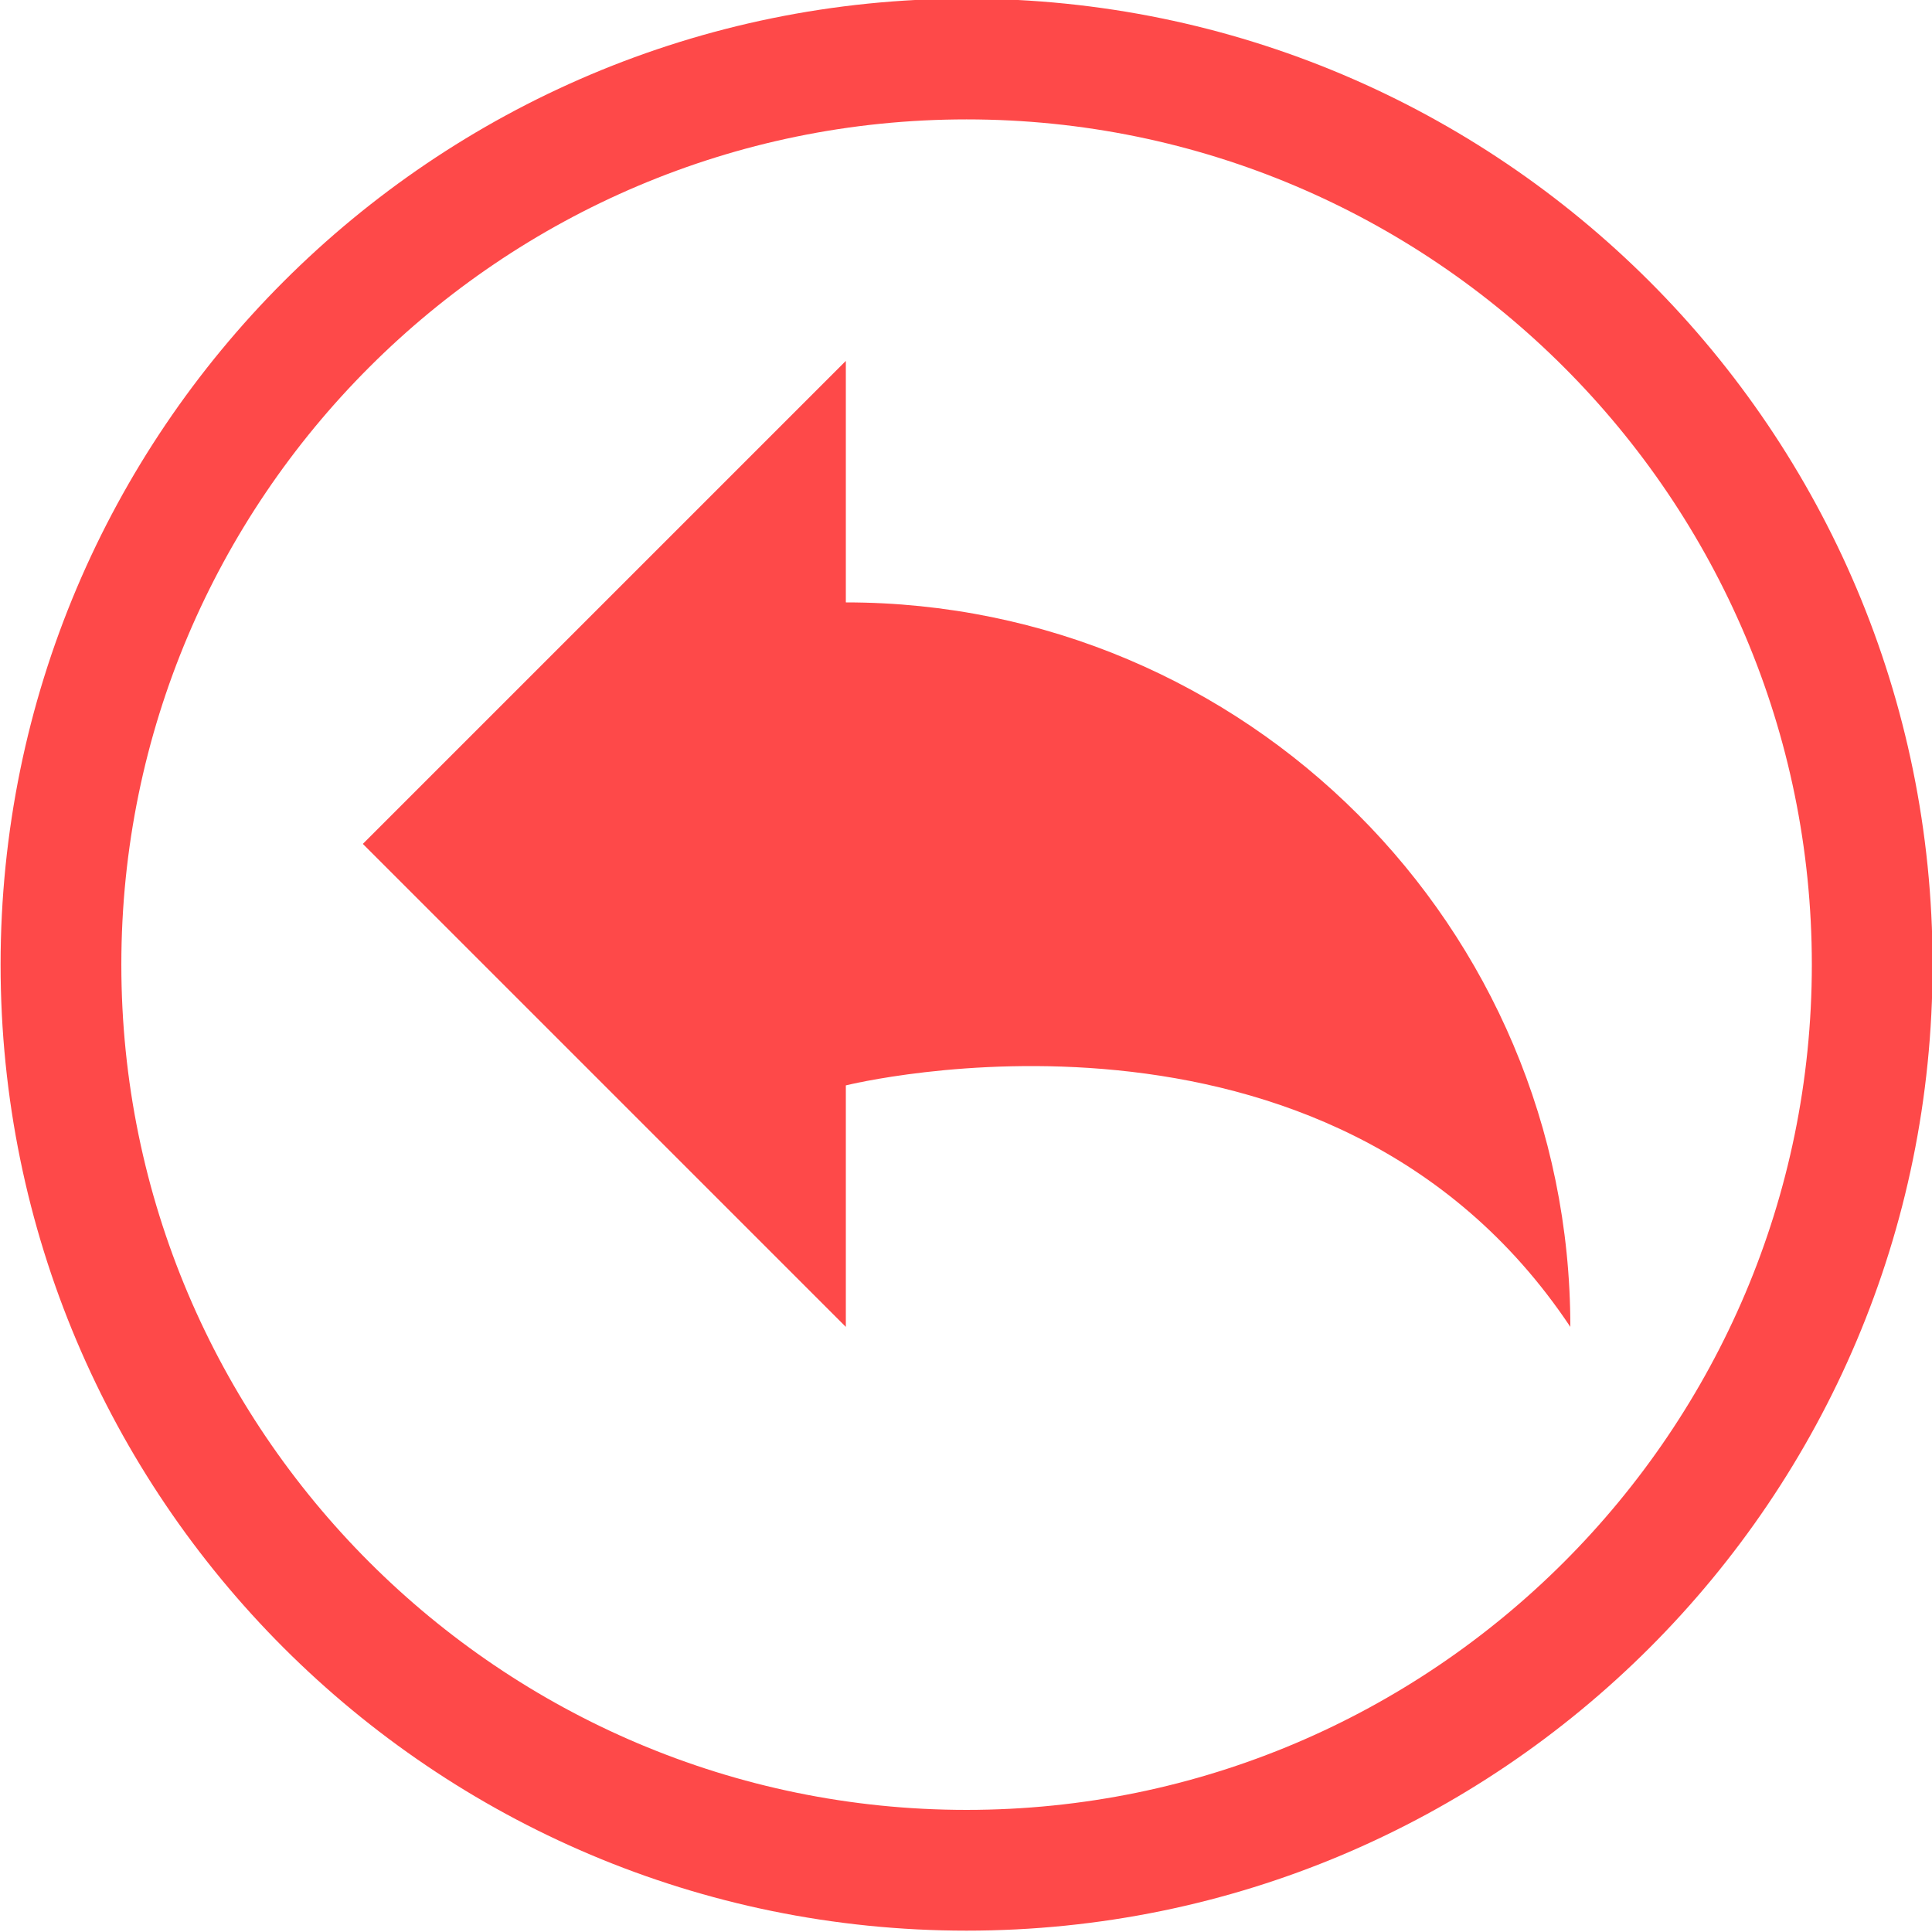 <?xml version="1.0" encoding="utf-8"?>
<!-- Generator: Adobe Illustrator 16.0.0, SVG Export Plug-In . SVG Version: 6.00 Build 0)  -->
<!DOCTYPE svg PUBLIC "-//W3C//DTD SVG 1.1//EN" "http://www.w3.org/Graphics/SVG/1.1/DTD/svg11.dtd">
<svg version="1.1" id="Layer_1" xmlns="http://www.w3.org/2000/svg" xmlns:xlink="http://www.w3.org/1999/xlink" x="0px" y="0px"
	 width="512px" height="512px" viewBox="0 0 512 512" enable-background="new 0 0 512 512" xml:space="preserve">
<path fill="#FE4949" d="M96.156,223.641l128,128v-64c0,0,128-32,192,64c0-106.031-85.969-192-192-192v-64L96.156,223.641z M0.156,255.641
	c0,141.375,114.625,256,256,256c141.406,0,256-114.625,256-256s-114.594-256-256-256C114.781-0.359,0.156,114.266,0.156,255.641z
	 M32.156,255.641c0-123.5,100.5-224,224-224c123.531,0,224,100.5,224,224s-100.469,224-224,224
	C132.656,479.641,32.156,379.141,32.156,255.641z"/>
</svg>
